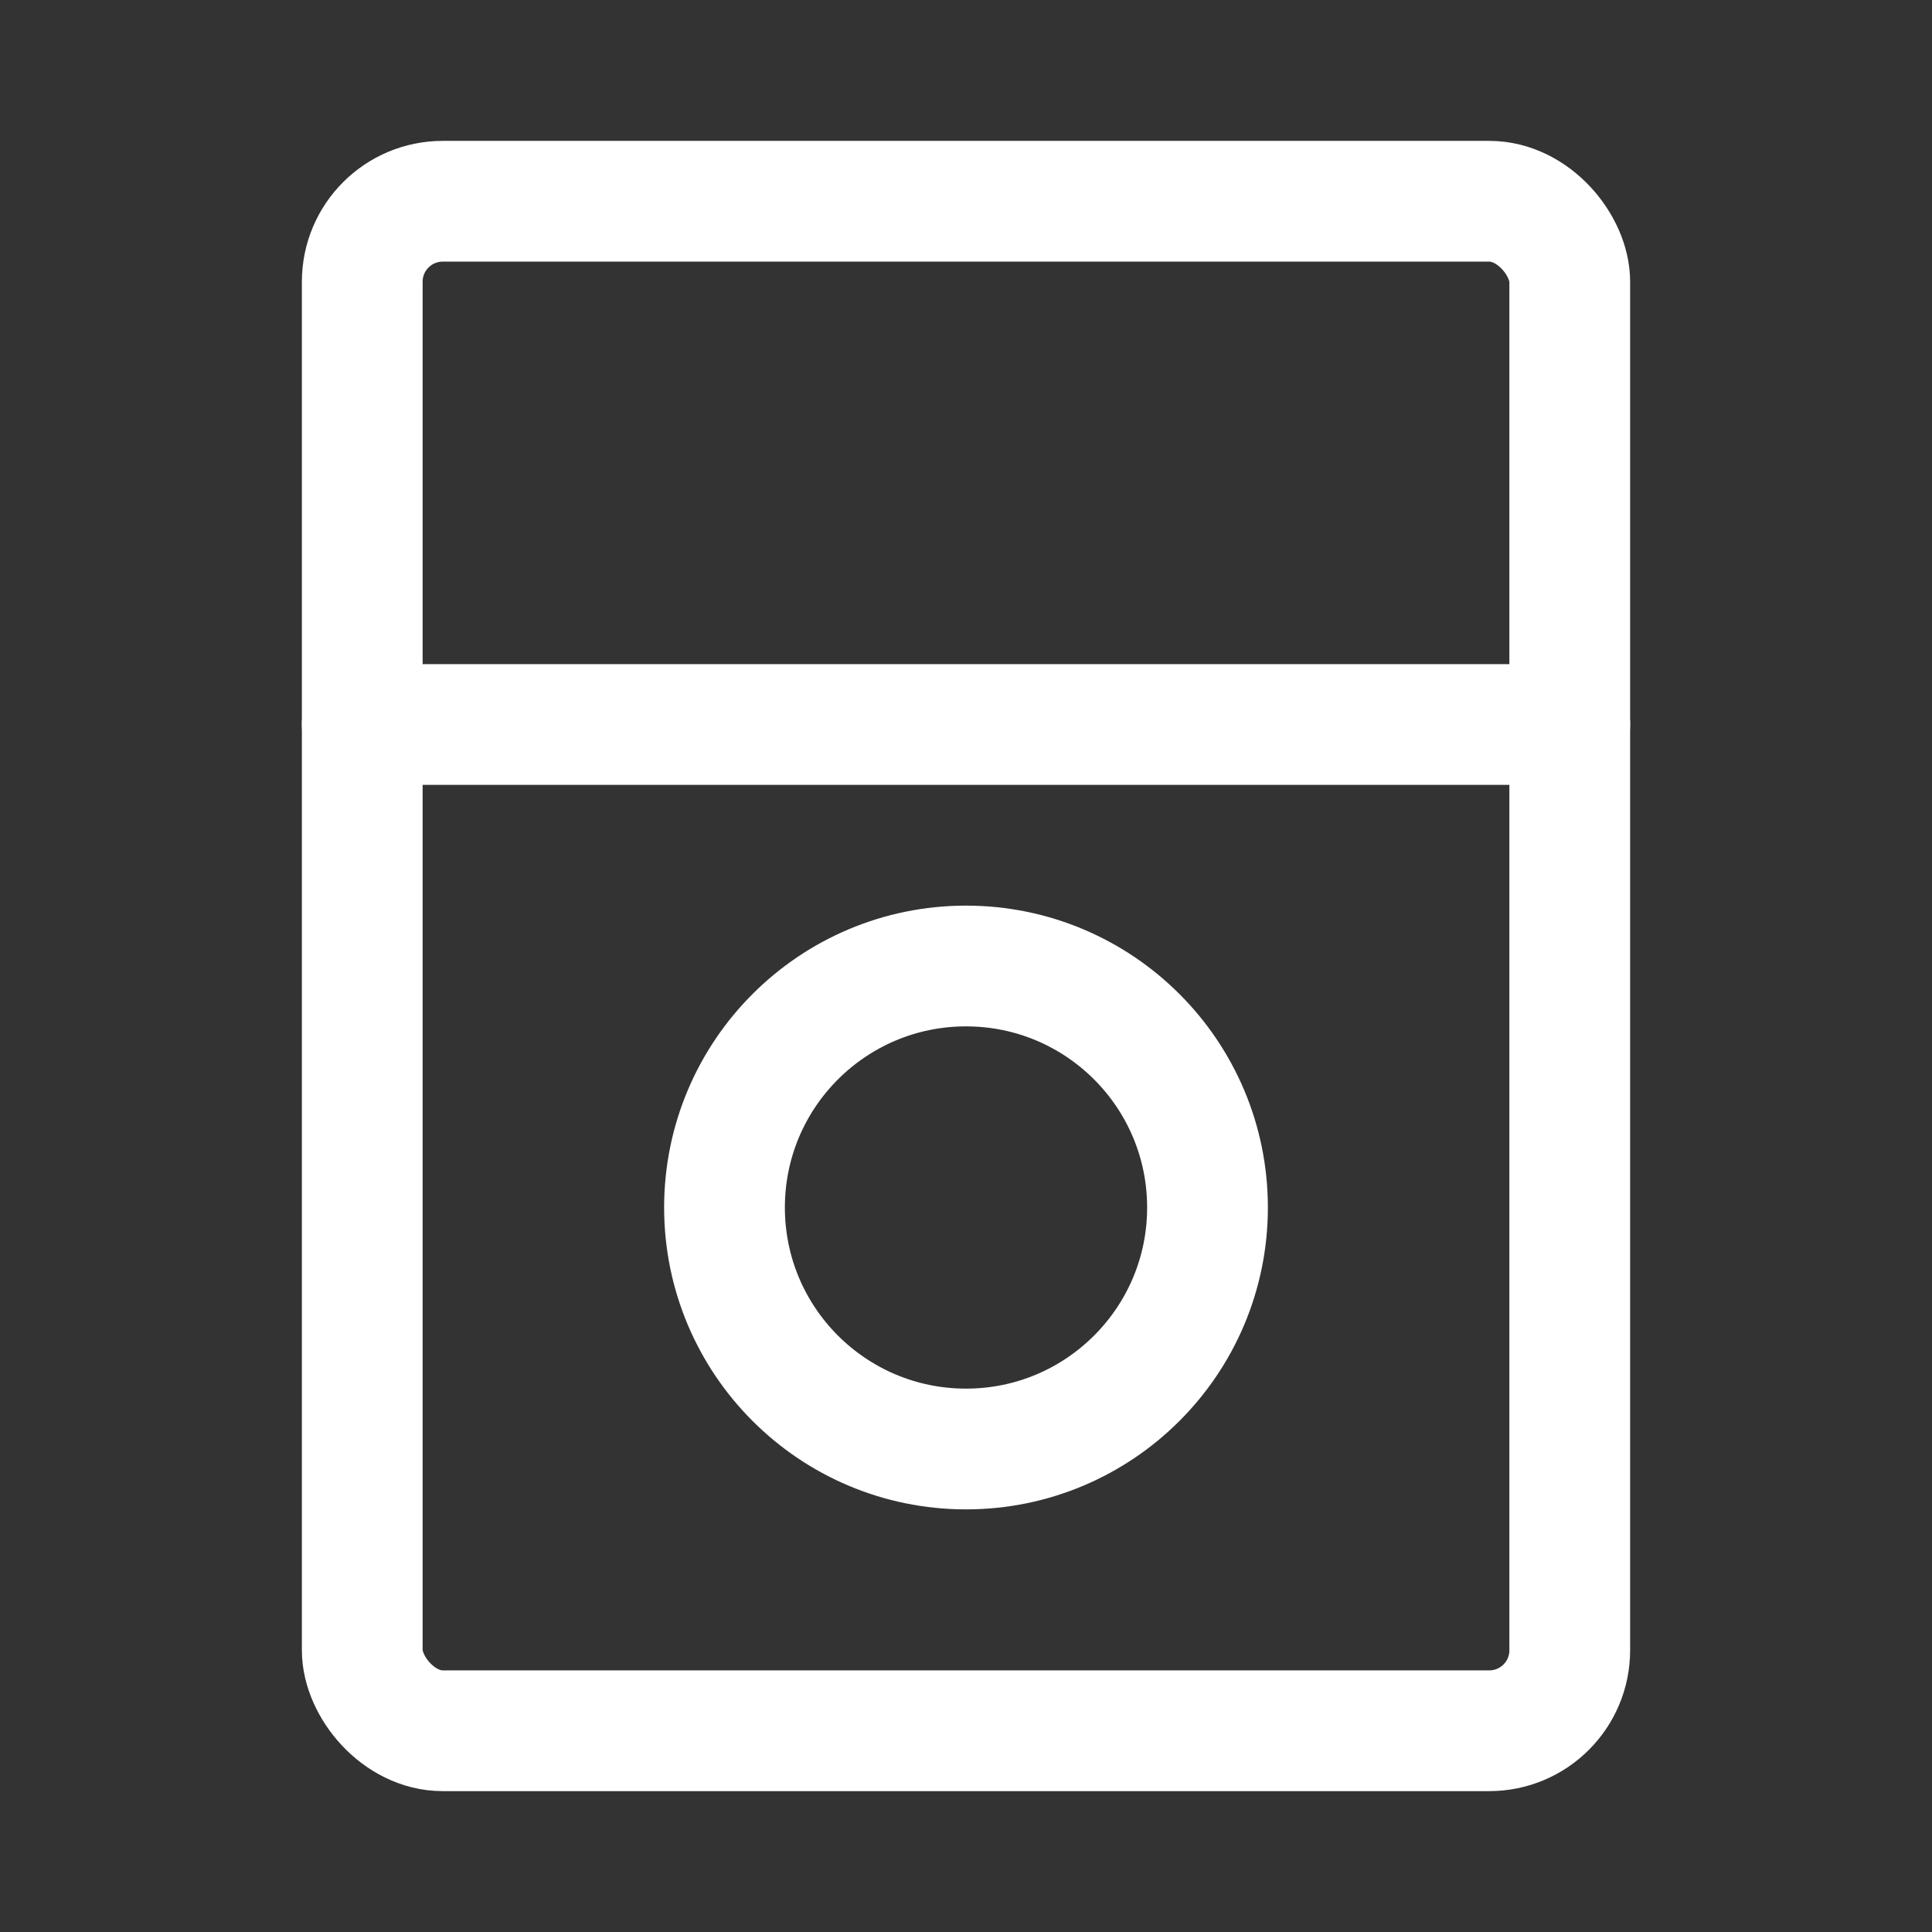 <?xml version="1.0" encoding="UTF-8"?><svg width="32" height="32" viewBox="0 0 48 48" fill="none" xmlns="http://www.w3.org/2000/svg"><rect x="0" y="0" width="48" height="48" fill="#333333" stroke="none"/><rect x="9" y="5" width="30" height="38" rx="2" stroke="#ffffff" stroke-width="3"/><path d="M9 18H39" stroke="#ffffff" stroke-width="3" stroke-linecap="round" stroke-linejoin="round"/><circle cx="24" cy="30" r="6" fill="none" stroke="#ffffff" stroke-width="3"/></svg>